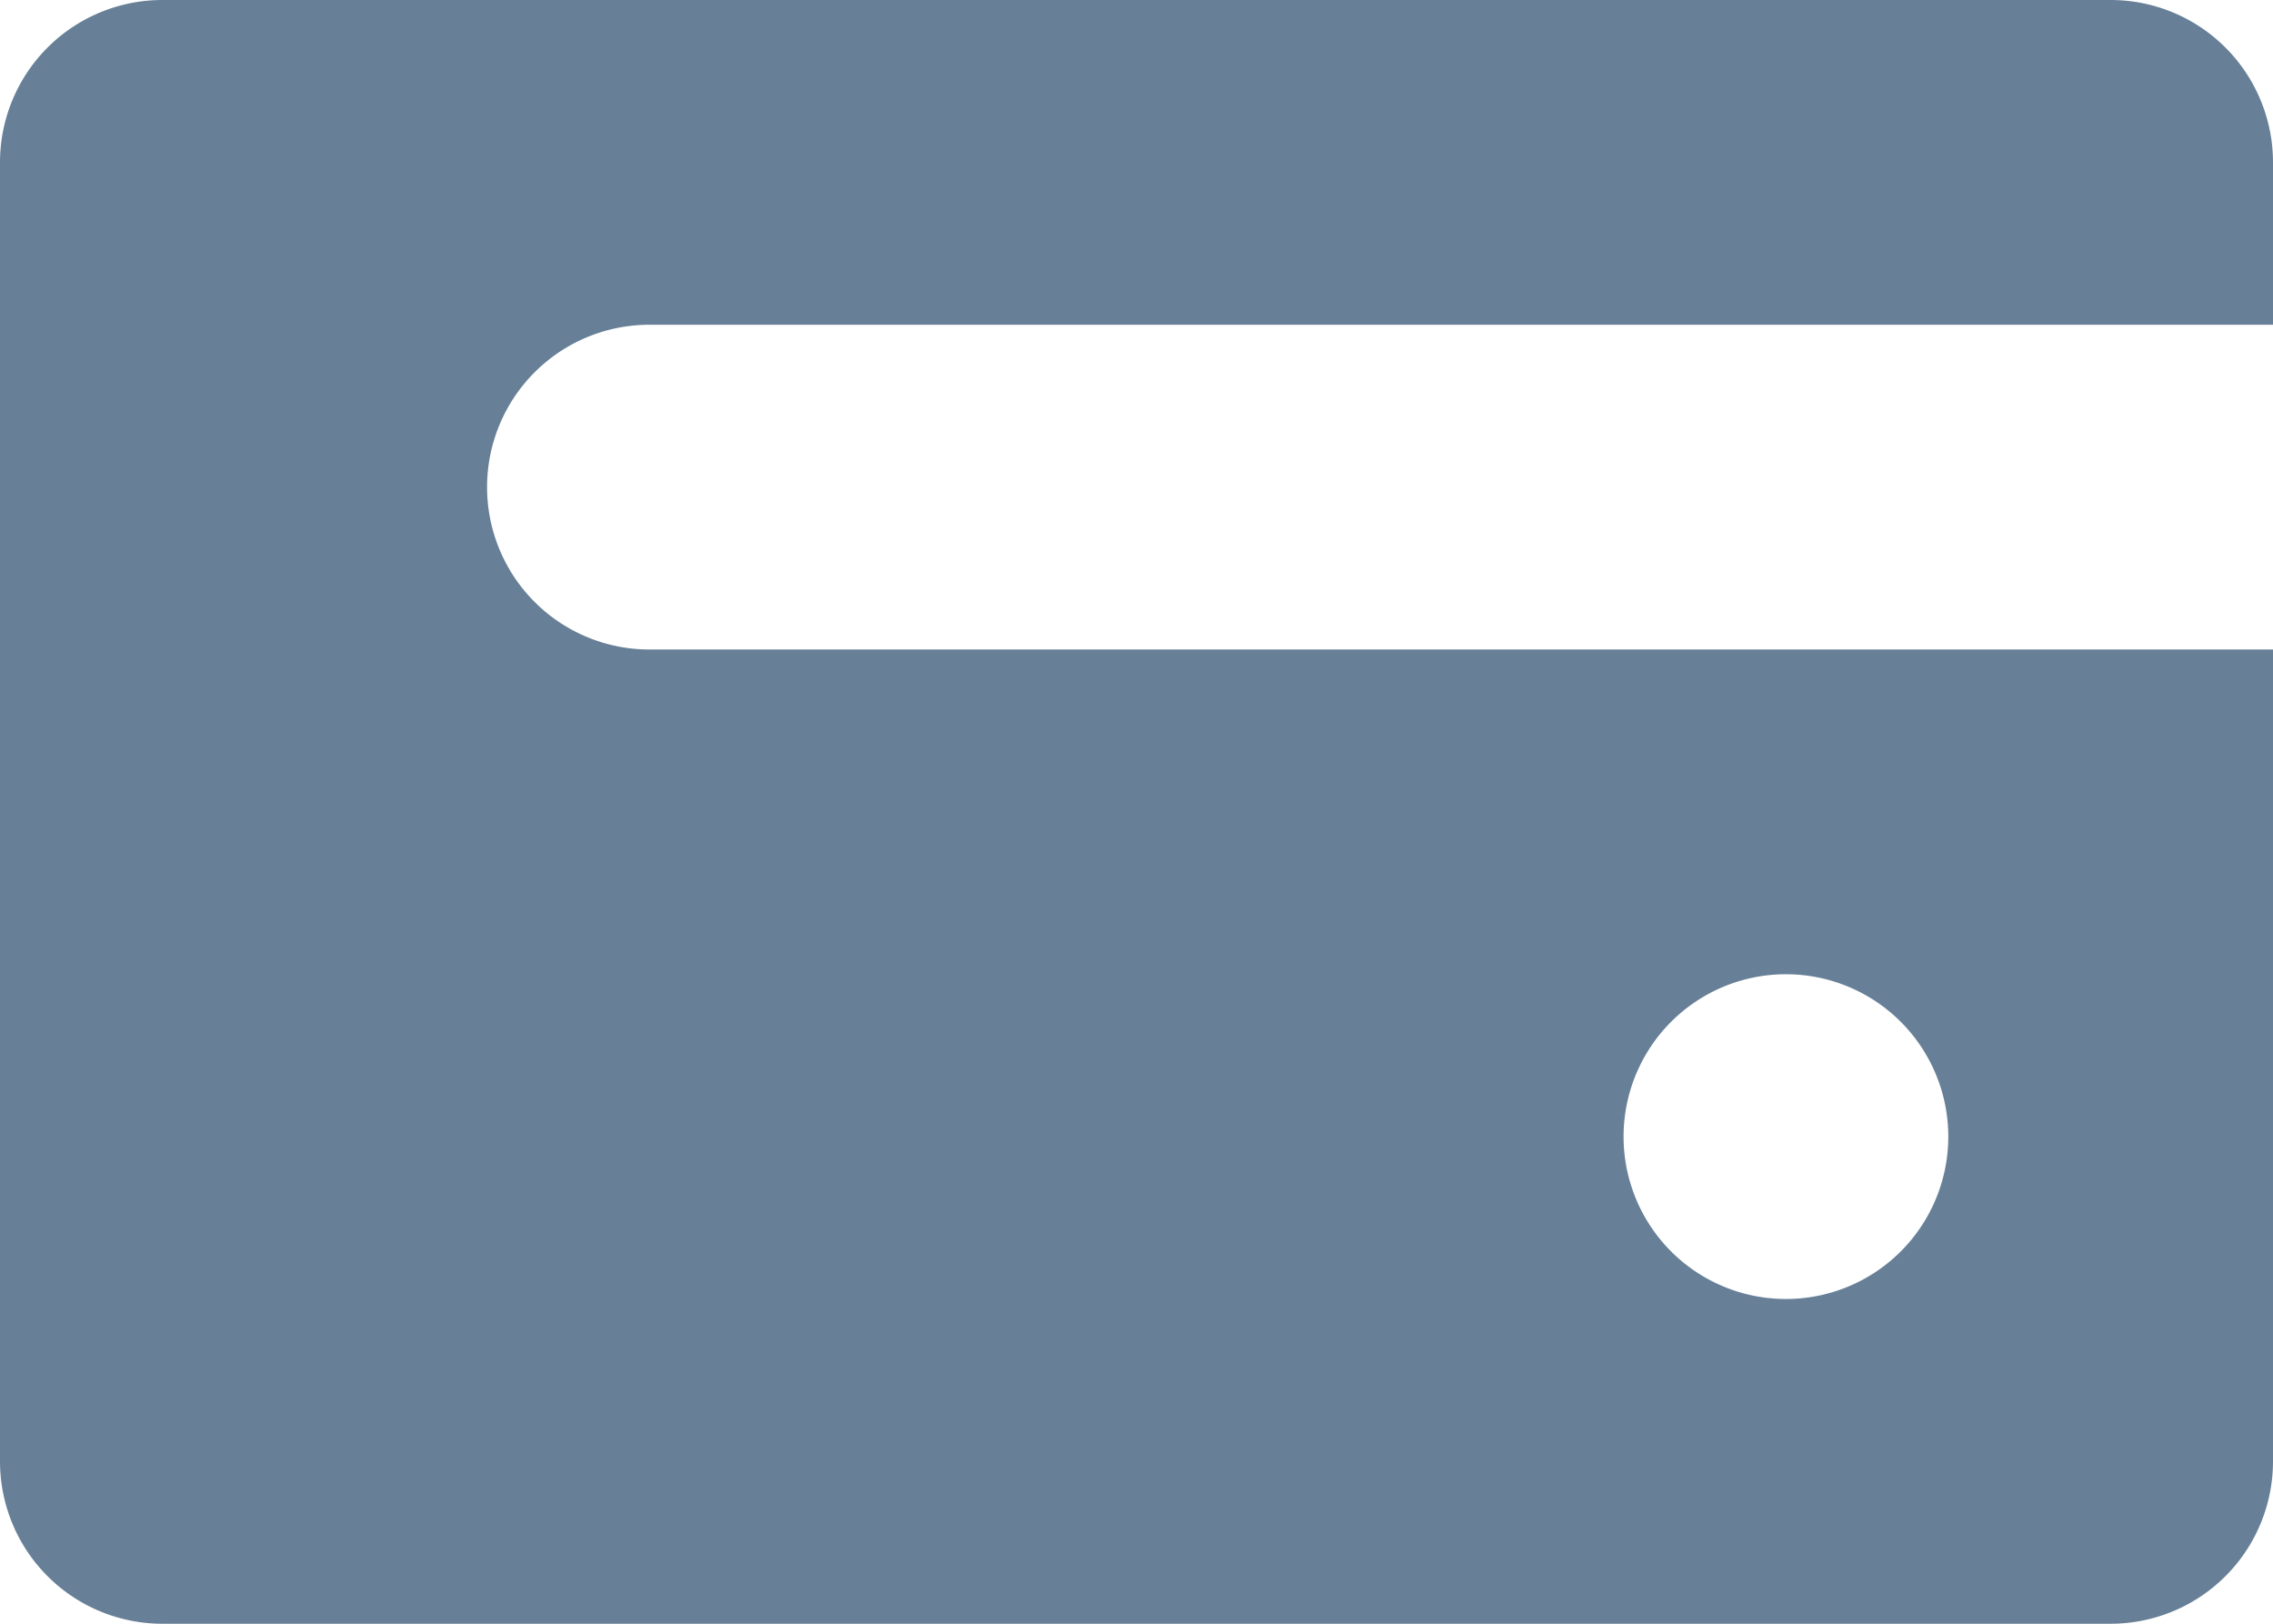 <svg xmlns="http://www.w3.org/2000/svg" width="14" height="10" viewBox="0 0 14 10">
    <path fill="#678097" fill-rule="evenodd"
          d="M14 2H4a1 1 0 0 0 0 2h10v5a1 1 0 0 1-1 1H1a1 1 0 0 1-1-1V1a1 1 0 0 1 1-1h12a1 1 0 0 1 1 1v1zm-3 4a1 1 0 1 0 0 2 1 1 0 0 0 0-2z"/>
</svg>
